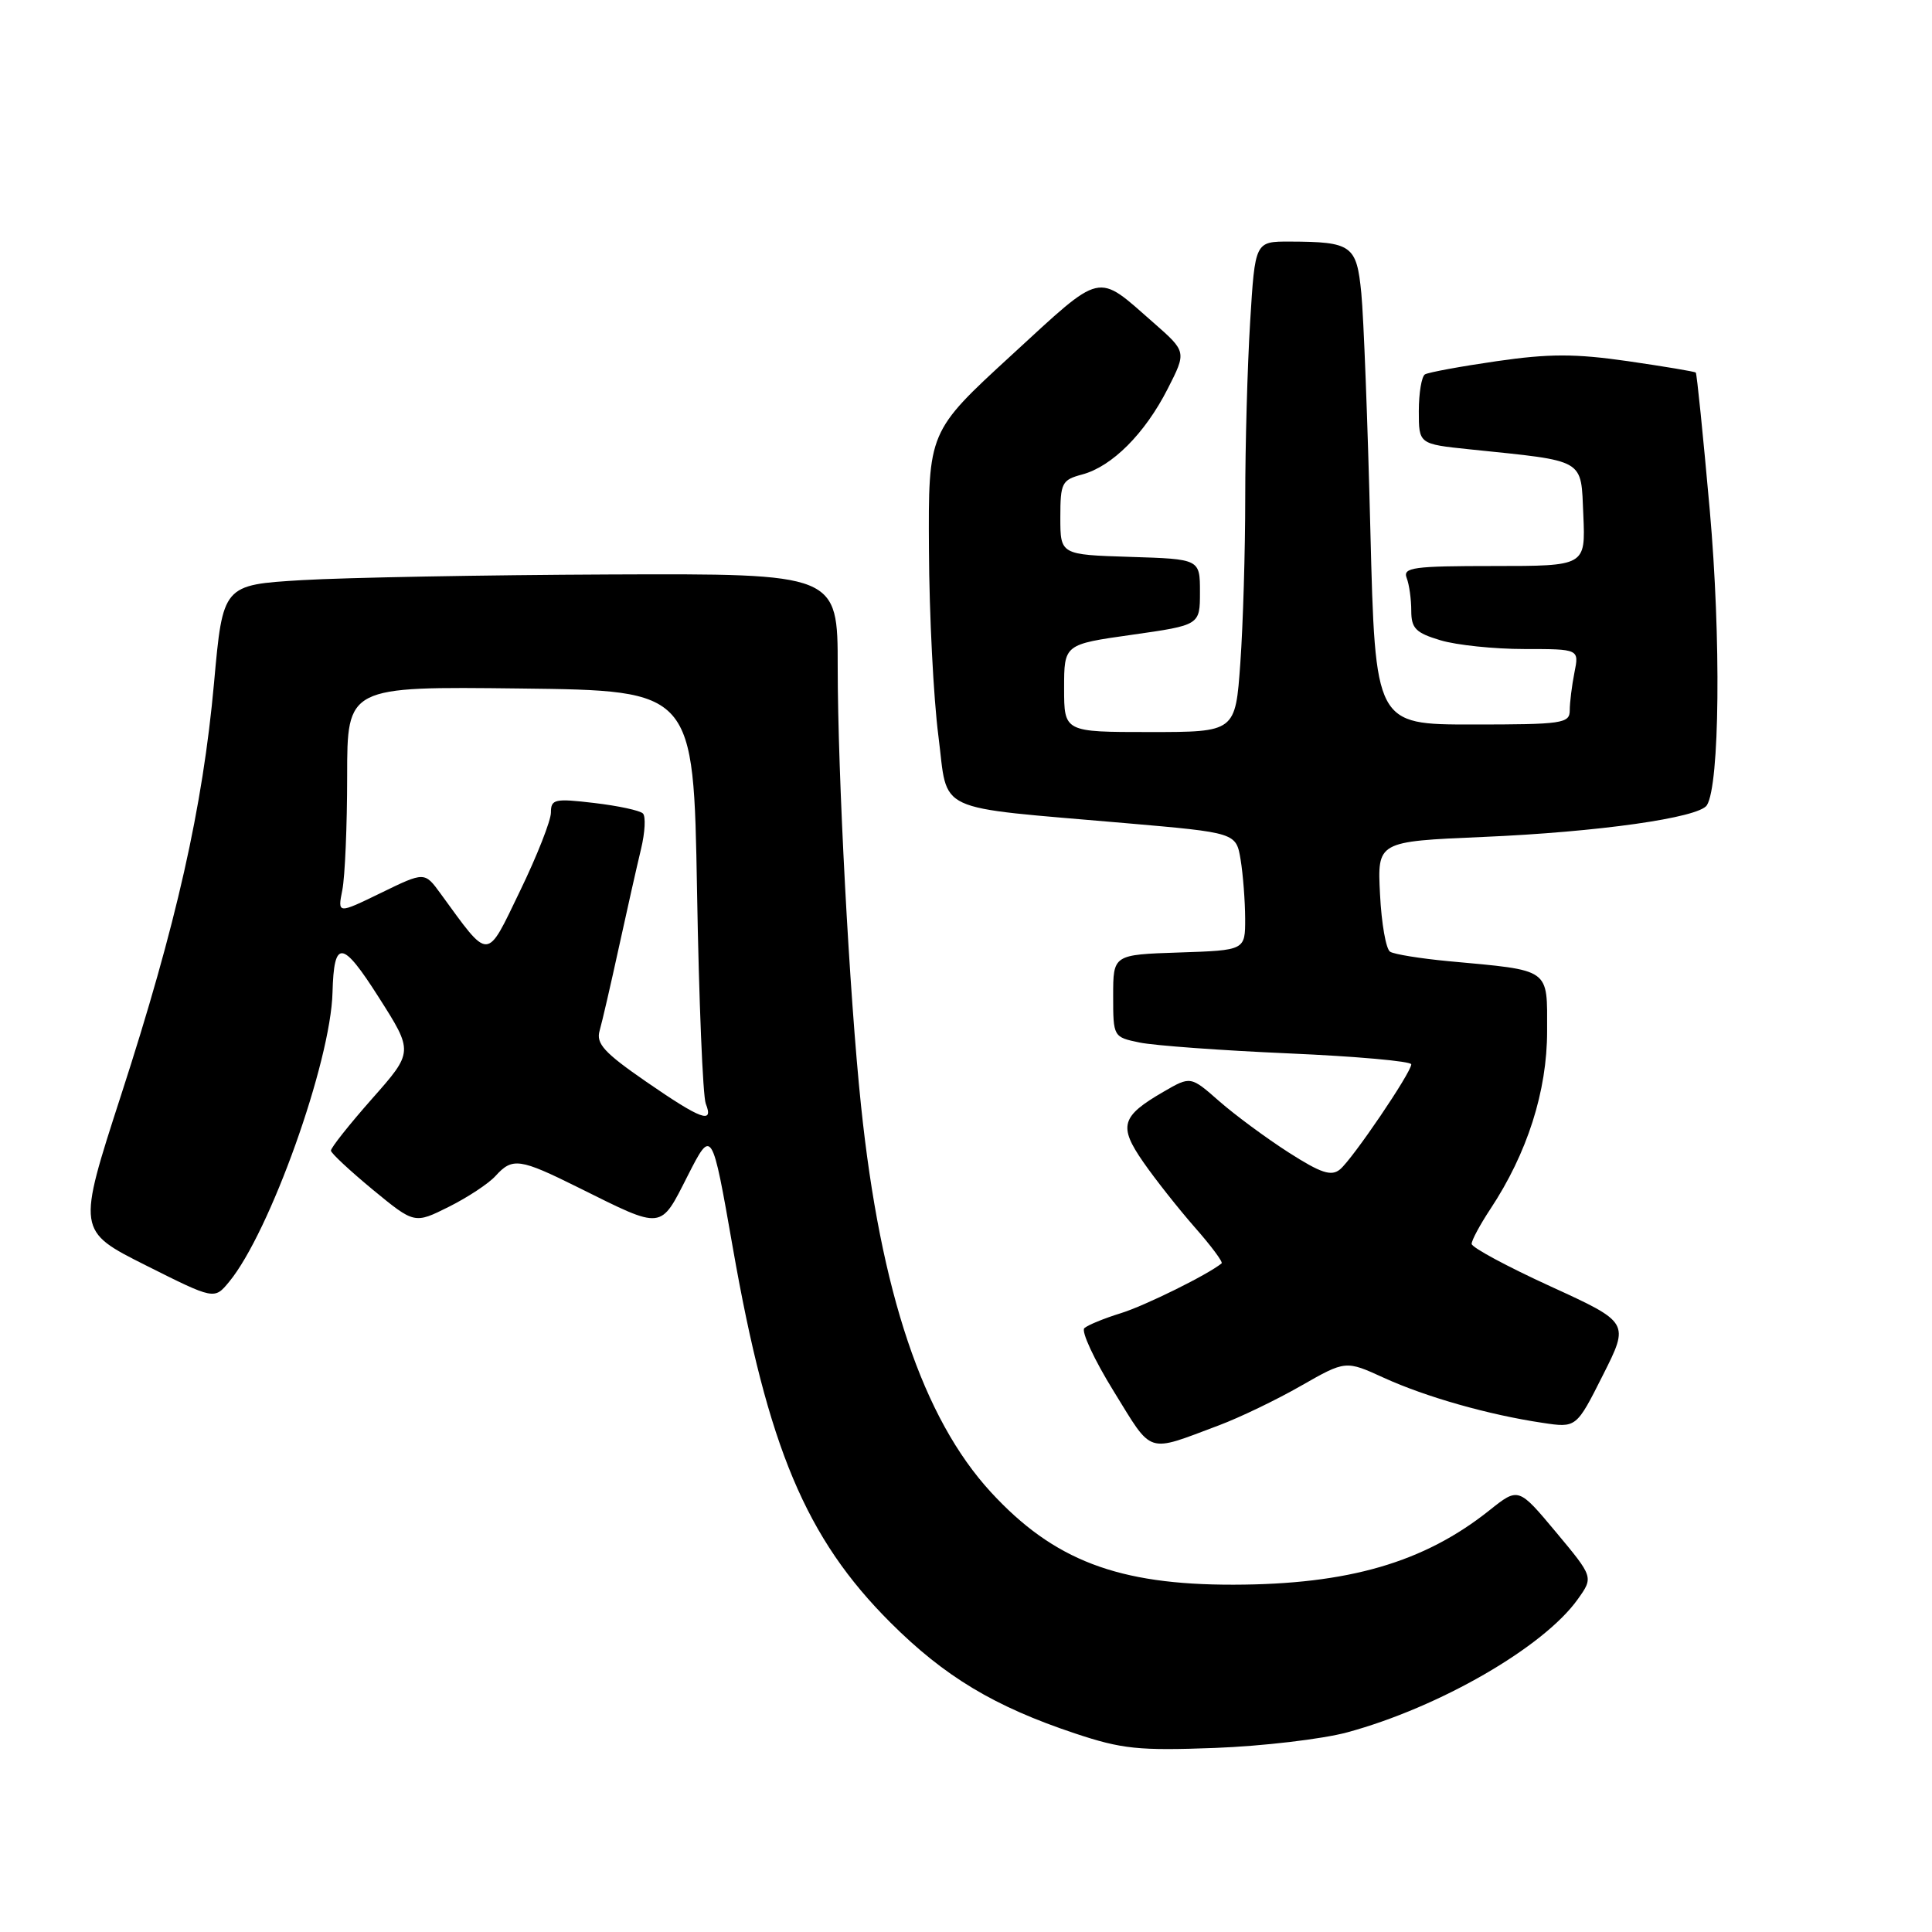 <?xml version="1.0" encoding="UTF-8" standalone="no"?>
<!DOCTYPE svg PUBLIC "-//W3C//DTD SVG 1.1//EN" "http://www.w3.org/Graphics/SVG/1.1/DTD/svg11.dtd" >
<svg xmlns="http://www.w3.org/2000/svg" xmlns:xlink="http://www.w3.org/1999/xlink" version="1.1" viewBox="0 0 256 256">
 <g >
 <path fill="currentColor"
d=" M 178.50 229.55 C 190.71 226.24 204.54 218.26 209.06 211.91 C 211.15 208.98 211.15 208.98 206.18 203.02 C 201.20 197.06 201.20 197.06 197.35 200.13 C 188.68 207.04 178.66 209.95 163.46 209.98 C 148.15 210.01 139.62 206.76 131.30 197.72 C 122.28 187.91 116.67 171.23 114.09 146.50 C 112.55 131.82 111.00 102.59 111.00 88.39 C 111.00 76.00 111.00 76.00 80.75 76.12 C 64.11 76.19 45.78 76.53 40.02 76.87 C 29.53 77.50 29.53 77.50 28.36 90.50 C 26.86 107.04 23.38 122.49 16.04 145.12 C 10.22 163.09 10.22 163.09 19.31 167.66 C 28.40 172.22 28.40 172.22 30.35 169.86 C 35.74 163.35 43.83 140.71 44.06 131.50 C 44.25 124.42 45.34 124.53 50.18 132.14 C 54.79 139.38 54.79 139.38 49.29 145.60 C 46.27 149.02 43.82 152.11 43.85 152.47 C 43.88 152.82 46.39 155.15 49.41 157.65 C 54.92 162.18 54.92 162.18 59.47 159.91 C 61.97 158.66 64.76 156.82 65.66 155.82 C 67.90 153.35 68.85 153.48 76.69 157.38 C 87.94 162.97 87.45 163.03 91.12 155.80 C 94.33 149.50 94.33 149.50 97.10 165.32 C 101.74 191.80 106.79 203.82 117.99 215.00 C 125.17 222.17 131.77 226.13 142.45 229.69 C 148.66 231.76 150.87 231.99 161.00 231.61 C 167.32 231.37 175.20 230.44 178.50 229.55 Z  M 161.50 188.87 C 164.25 187.84 169.16 185.48 172.40 183.62 C 178.31 180.25 178.31 180.25 183.40 182.58 C 188.93 185.10 197.25 187.47 204.38 188.53 C 208.87 189.21 208.87 189.21 212.39 182.22 C 215.91 175.24 215.91 175.24 205.45 170.45 C 199.70 167.82 195.00 165.29 195.00 164.82 C 195.00 164.34 196.11 162.28 197.47 160.22 C 202.37 152.82 205.00 144.59 205.00 136.64 C 205.00 128.19 205.62 128.63 191.92 127.36 C 188.21 127.01 184.74 126.45 184.20 126.11 C 183.65 125.78 183.05 122.35 182.86 118.50 C 182.50 111.50 182.50 111.50 196.50 110.90 C 211.75 110.25 225.11 108.36 226.17 106.70 C 227.87 104.01 228.06 84.56 226.55 67.56 C 225.67 57.69 224.84 49.50 224.70 49.37 C 224.57 49.23 220.53 48.56 215.73 47.86 C 208.71 46.85 205.29 46.85 198.31 47.86 C 193.54 48.55 189.26 49.34 188.81 49.61 C 188.37 49.89 188.00 52.08 188.00 54.48 C 188.00 58.84 188.00 58.84 194.75 59.54 C 210.28 61.15 209.46 60.67 209.80 68.27 C 210.09 75.00 210.09 75.00 197.94 75.00 C 187.27 75.00 185.86 75.19 186.39 76.58 C 186.73 77.45 187.00 79.41 187.00 80.92 C 187.00 83.26 187.59 83.86 190.87 84.84 C 192.99 85.48 198.00 86.00 201.99 86.00 C 209.25 86.00 209.25 86.00 208.62 89.12 C 208.28 90.84 208.00 93.09 208.00 94.12 C 208.00 95.86 207.05 96.00 195.11 96.00 C 182.23 96.00 182.23 96.00 181.58 70.25 C 181.23 56.09 180.69 41.95 180.38 38.84 C 179.76 32.49 179.13 32.04 170.90 32.01 C 166.30 32.00 166.30 32.00 165.65 42.66 C 165.29 48.52 165.00 59.02 165.00 66.00 C 165.00 72.98 164.71 82.81 164.35 87.85 C 163.70 97.00 163.70 97.00 152.35 97.00 C 141.00 97.00 141.00 97.00 141.00 91.19 C 141.00 85.38 141.00 85.38 150.00 84.11 C 159.00 82.83 159.00 82.83 159.00 78.45 C 159.00 74.08 159.00 74.08 149.75 73.79 C 140.50 73.50 140.50 73.50 140.50 68.57 C 140.50 63.98 140.70 63.59 143.40 62.87 C 147.35 61.81 151.69 57.47 154.71 51.55 C 157.23 46.61 157.23 46.61 152.87 42.78 C 145.20 36.06 146.27 35.82 134.02 47.07 C 123.00 57.19 123.00 57.19 123.09 72.85 C 123.13 81.46 123.70 92.55 124.34 97.50 C 125.68 107.92 123.32 106.82 149.15 109.07 C 163.79 110.34 163.79 110.34 164.39 113.92 C 164.71 115.89 164.98 119.39 164.99 121.71 C 165.00 125.92 165.00 125.92 156.25 126.21 C 147.50 126.50 147.50 126.50 147.50 131.96 C 147.50 137.39 147.52 137.42 151.00 138.14 C 152.93 138.54 161.81 139.19 170.75 139.58 C 179.69 139.97 187.00 140.62 187.00 141.03 C 187.00 142.11 179.24 153.55 177.56 154.95 C 176.41 155.90 175.05 155.46 170.74 152.70 C 167.78 150.80 163.65 147.75 161.56 145.92 C 157.76 142.58 157.76 142.58 154.16 144.67 C 148.55 147.92 148.18 149.21 151.49 153.98 C 153.07 156.26 156.14 160.14 158.30 162.61 C 160.47 165.07 162.08 167.23 161.87 167.40 C 160.10 168.87 151.71 173.02 148.50 174.01 C 146.30 174.69 144.13 175.58 143.68 175.99 C 143.24 176.40 144.99 180.18 147.59 184.38 C 152.80 192.82 151.81 192.50 161.50 188.87 Z  M 85.62 143.33 C 80.06 139.49 78.96 138.29 79.45 136.58 C 79.78 135.44 80.93 130.45 82.01 125.50 C 83.09 120.55 84.41 114.70 84.94 112.50 C 85.47 110.30 85.58 108.18 85.19 107.79 C 84.79 107.39 81.89 106.77 78.74 106.40 C 73.49 105.78 73.00 105.89 73.00 107.67 C 73.00 108.73 71.16 113.41 68.91 118.05 C 64.38 127.43 64.94 127.41 58.38 118.41 C 56.26 115.50 56.26 115.50 50.49 118.31 C 44.73 121.11 44.73 121.11 45.36 117.93 C 45.71 116.18 46.00 109.40 46.00 102.86 C 46.00 90.96 46.00 90.96 68.95 91.23 C 91.90 91.50 91.90 91.50 92.36 118.00 C 92.61 132.57 93.13 145.29 93.52 146.25 C 94.61 148.99 92.91 148.36 85.62 143.33 Z "/>
</g>
</svg>